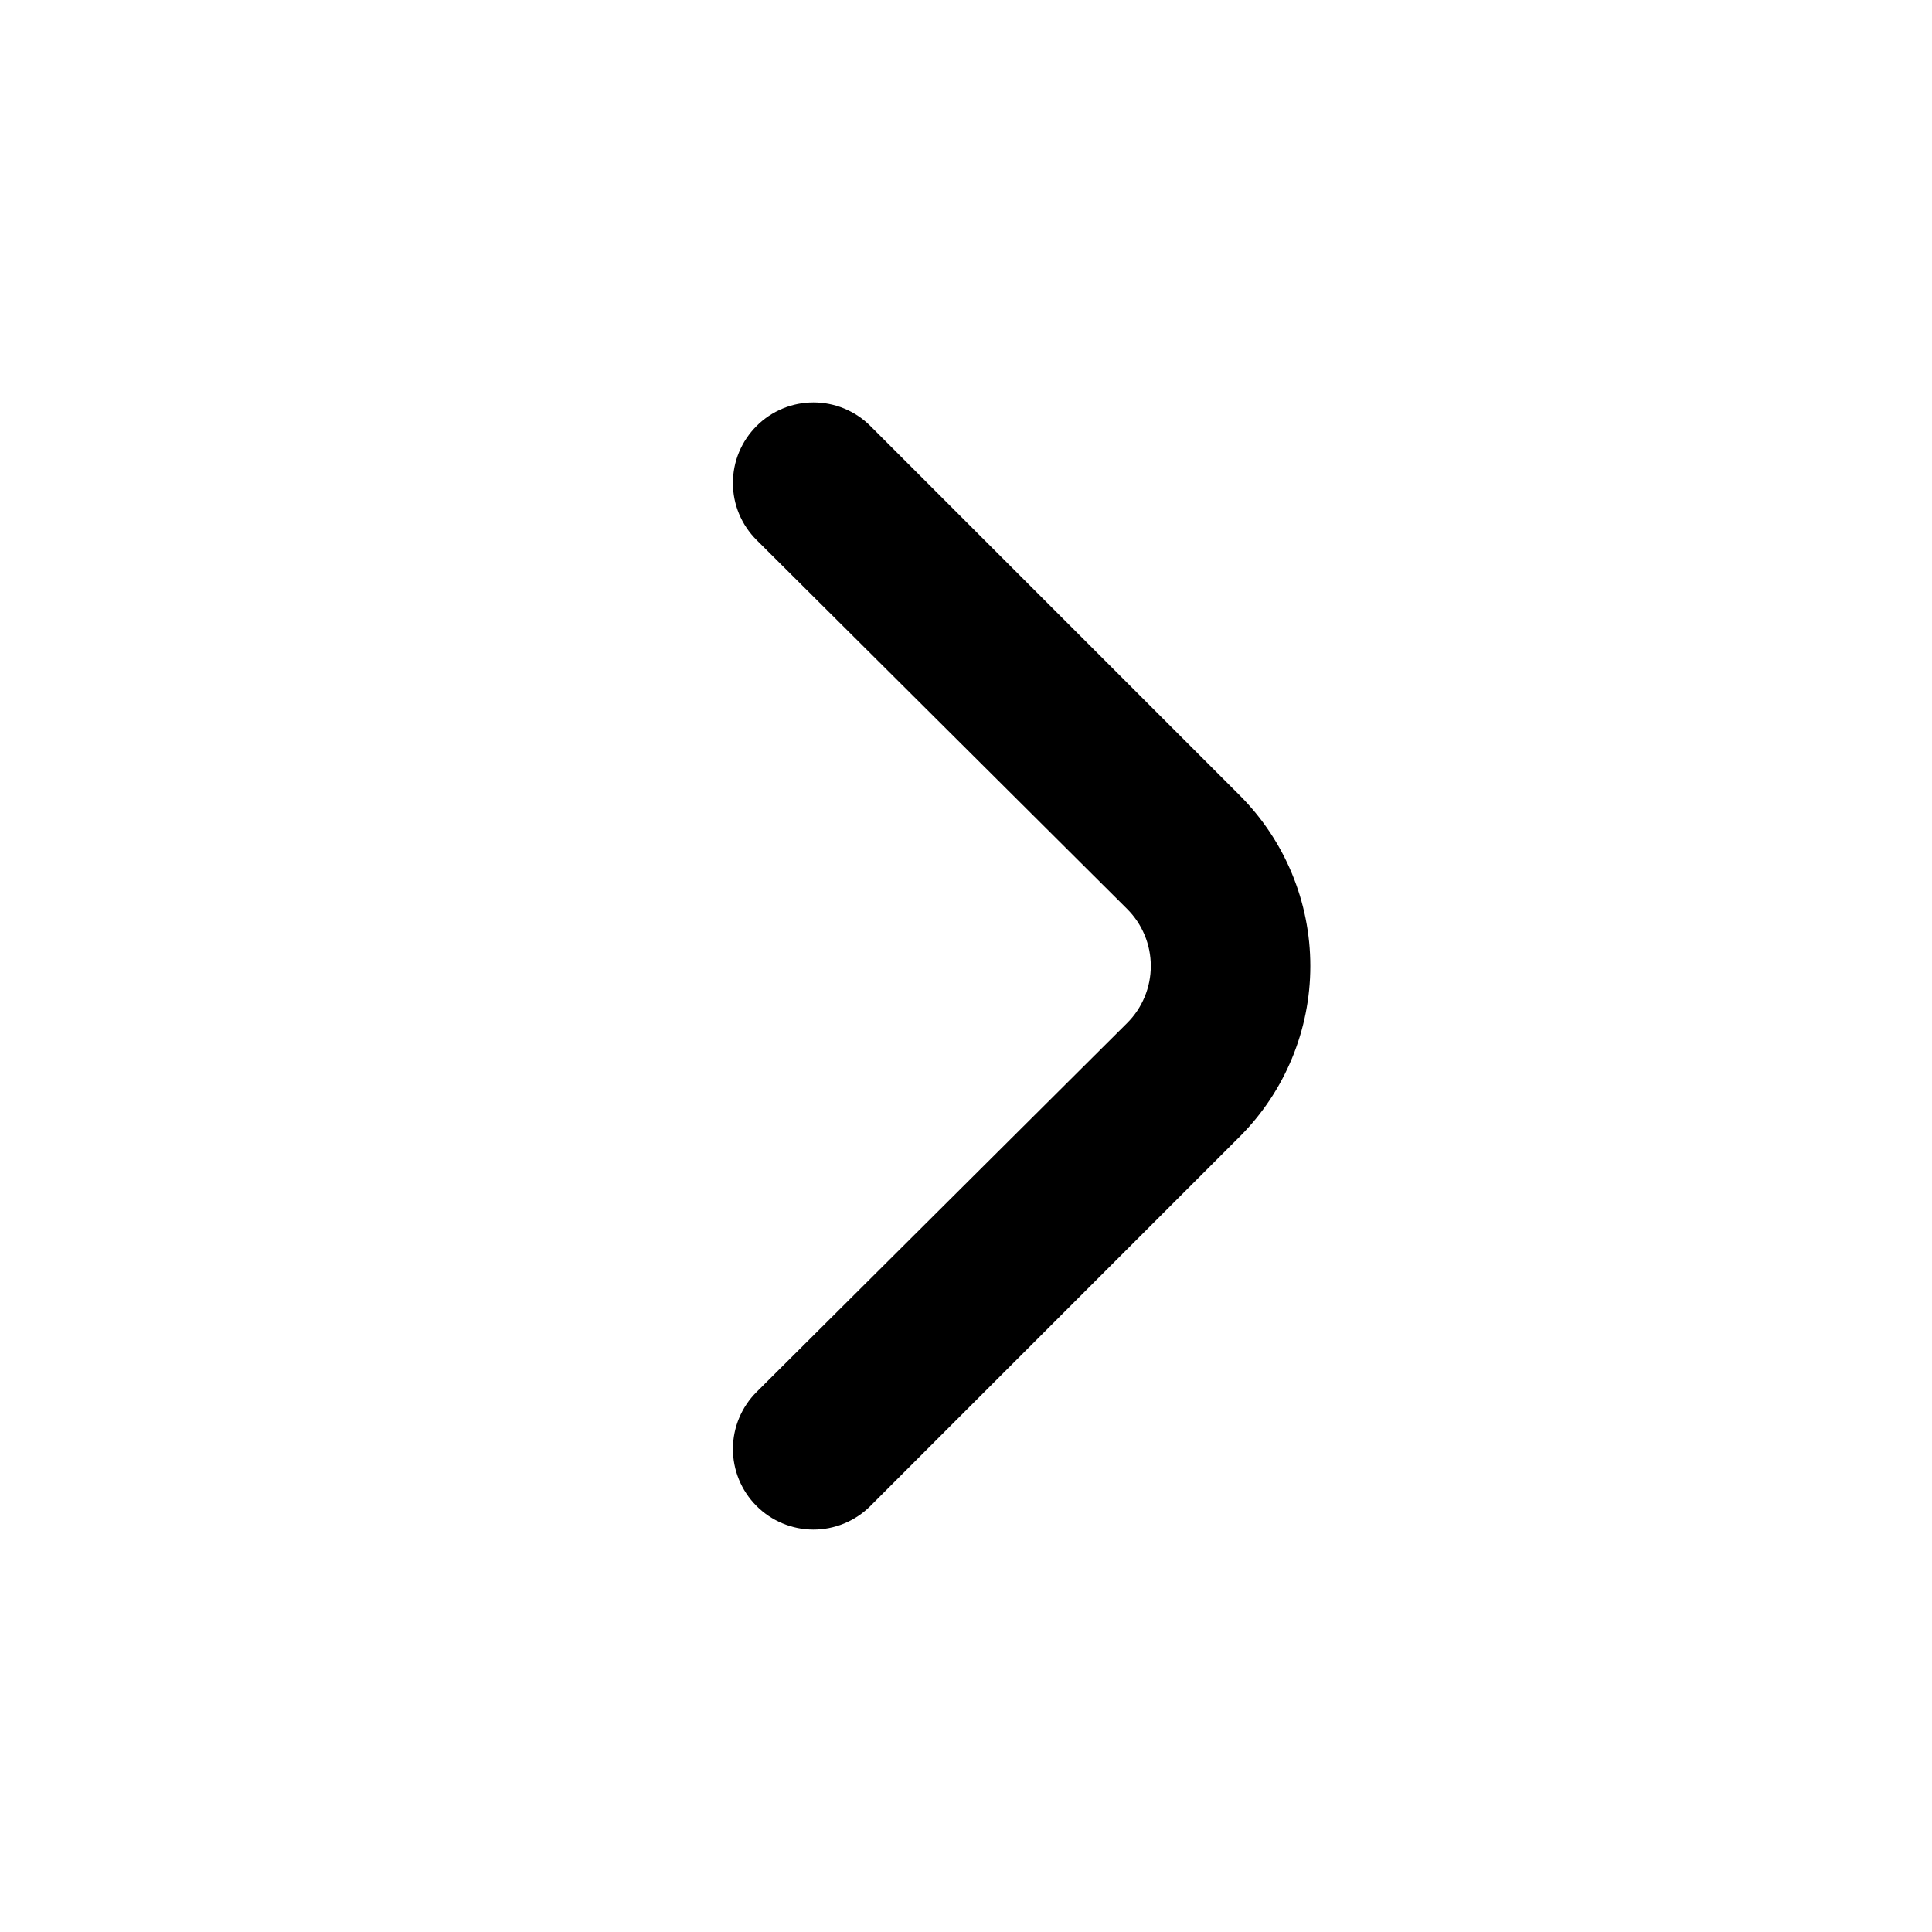 <svg width="40" height="40" viewBox="0 0 40 40" fill="none" xmlns="http://www.w3.org/2000/svg">
<path d="M25.667 16.467L18.017 8.817C17.705 8.506 17.282 8.332 16.842 8.332C16.401 8.332 15.979 8.506 15.667 8.817C15.511 8.972 15.387 9.156 15.302 9.359C15.217 9.562 15.174 9.78 15.174 10C15.174 10.22 15.217 10.438 15.302 10.641C15.387 10.844 15.511 11.028 15.667 11.183L23.334 18.817C23.49 18.972 23.614 19.156 23.698 19.359C23.783 19.562 23.826 19.78 23.826 20C23.826 20.22 23.783 20.438 23.698 20.641C23.614 20.844 23.49 21.028 23.334 21.183L15.667 28.817C15.353 29.128 15.176 29.552 15.174 29.994C15.173 30.436 15.347 30.861 15.659 31.175C15.97 31.489 16.394 31.666 16.836 31.668C17.278 31.669 17.703 31.495 18.017 31.183L25.667 23.533C26.603 22.596 27.129 21.325 27.129 20C27.129 18.675 26.603 17.404 25.667 16.467Z" fill="black"/>
</svg>

